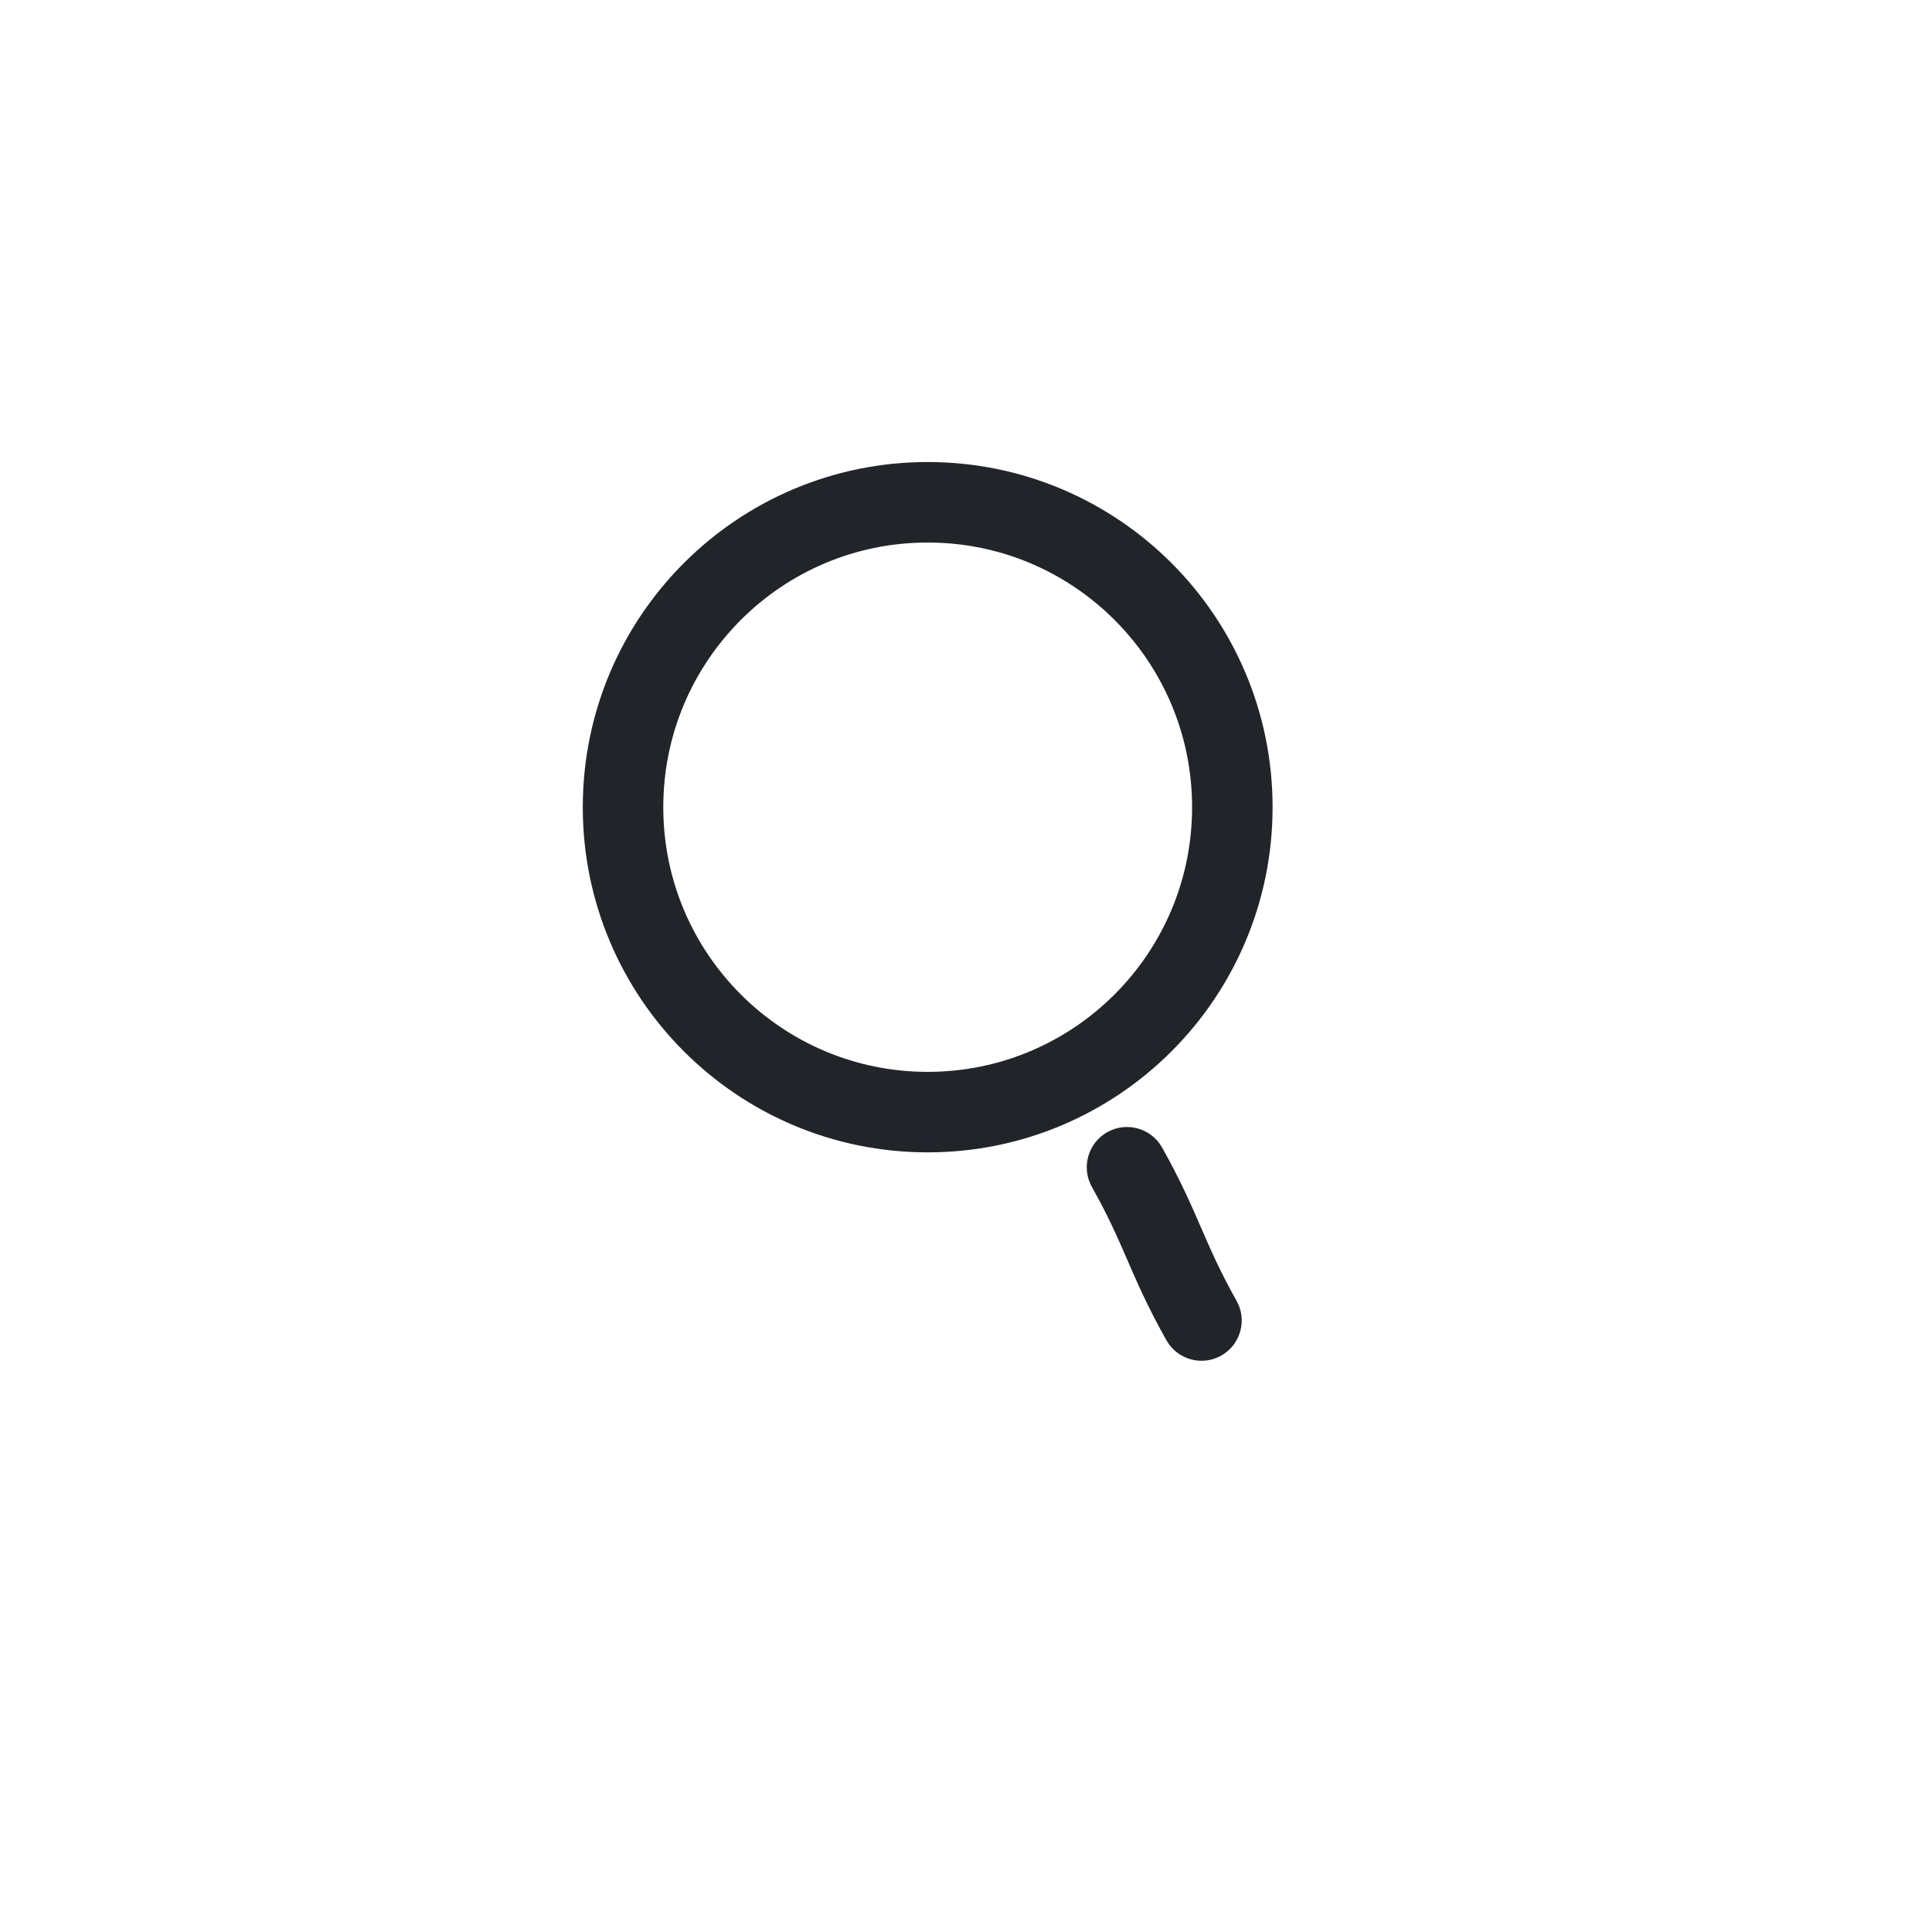 <svg width="48" height="48" viewBox="0 0 48 48" fill="none" xmlns="http://www.w3.org/2000/svg">
<path d="M23.048 27.63C27.229 27.63 30.617 24.239 30.617 20.055C30.617 15.871 27.229 12.479 23.048 12.479C18.868 12.479 15.479 15.871 15.479 20.055C15.479 24.239 18.868 27.63 23.048 27.63Z" stroke="#212529" stroke-width="2" stroke-miterlimit="10"/>
<path d="M28.872 28.51C28.601 28.029 27.991 27.858 27.51 28.128C27.029 28.399 26.858 29.009 27.128 29.49L28.872 28.51ZM28.979 33.298C29.249 33.779 29.859 33.95 30.34 33.68C30.822 33.409 30.993 32.799 30.722 32.318L28.979 33.298ZM27.128 29.49C27.533 30.21 27.763 30.739 28.008 31.302C28.257 31.876 28.521 32.483 28.979 33.298L30.722 32.318C30.317 31.598 30.087 31.069 29.842 30.505C29.593 29.932 29.329 29.324 28.872 28.51L27.128 29.49Z" fill="#212529"/>
</svg>
